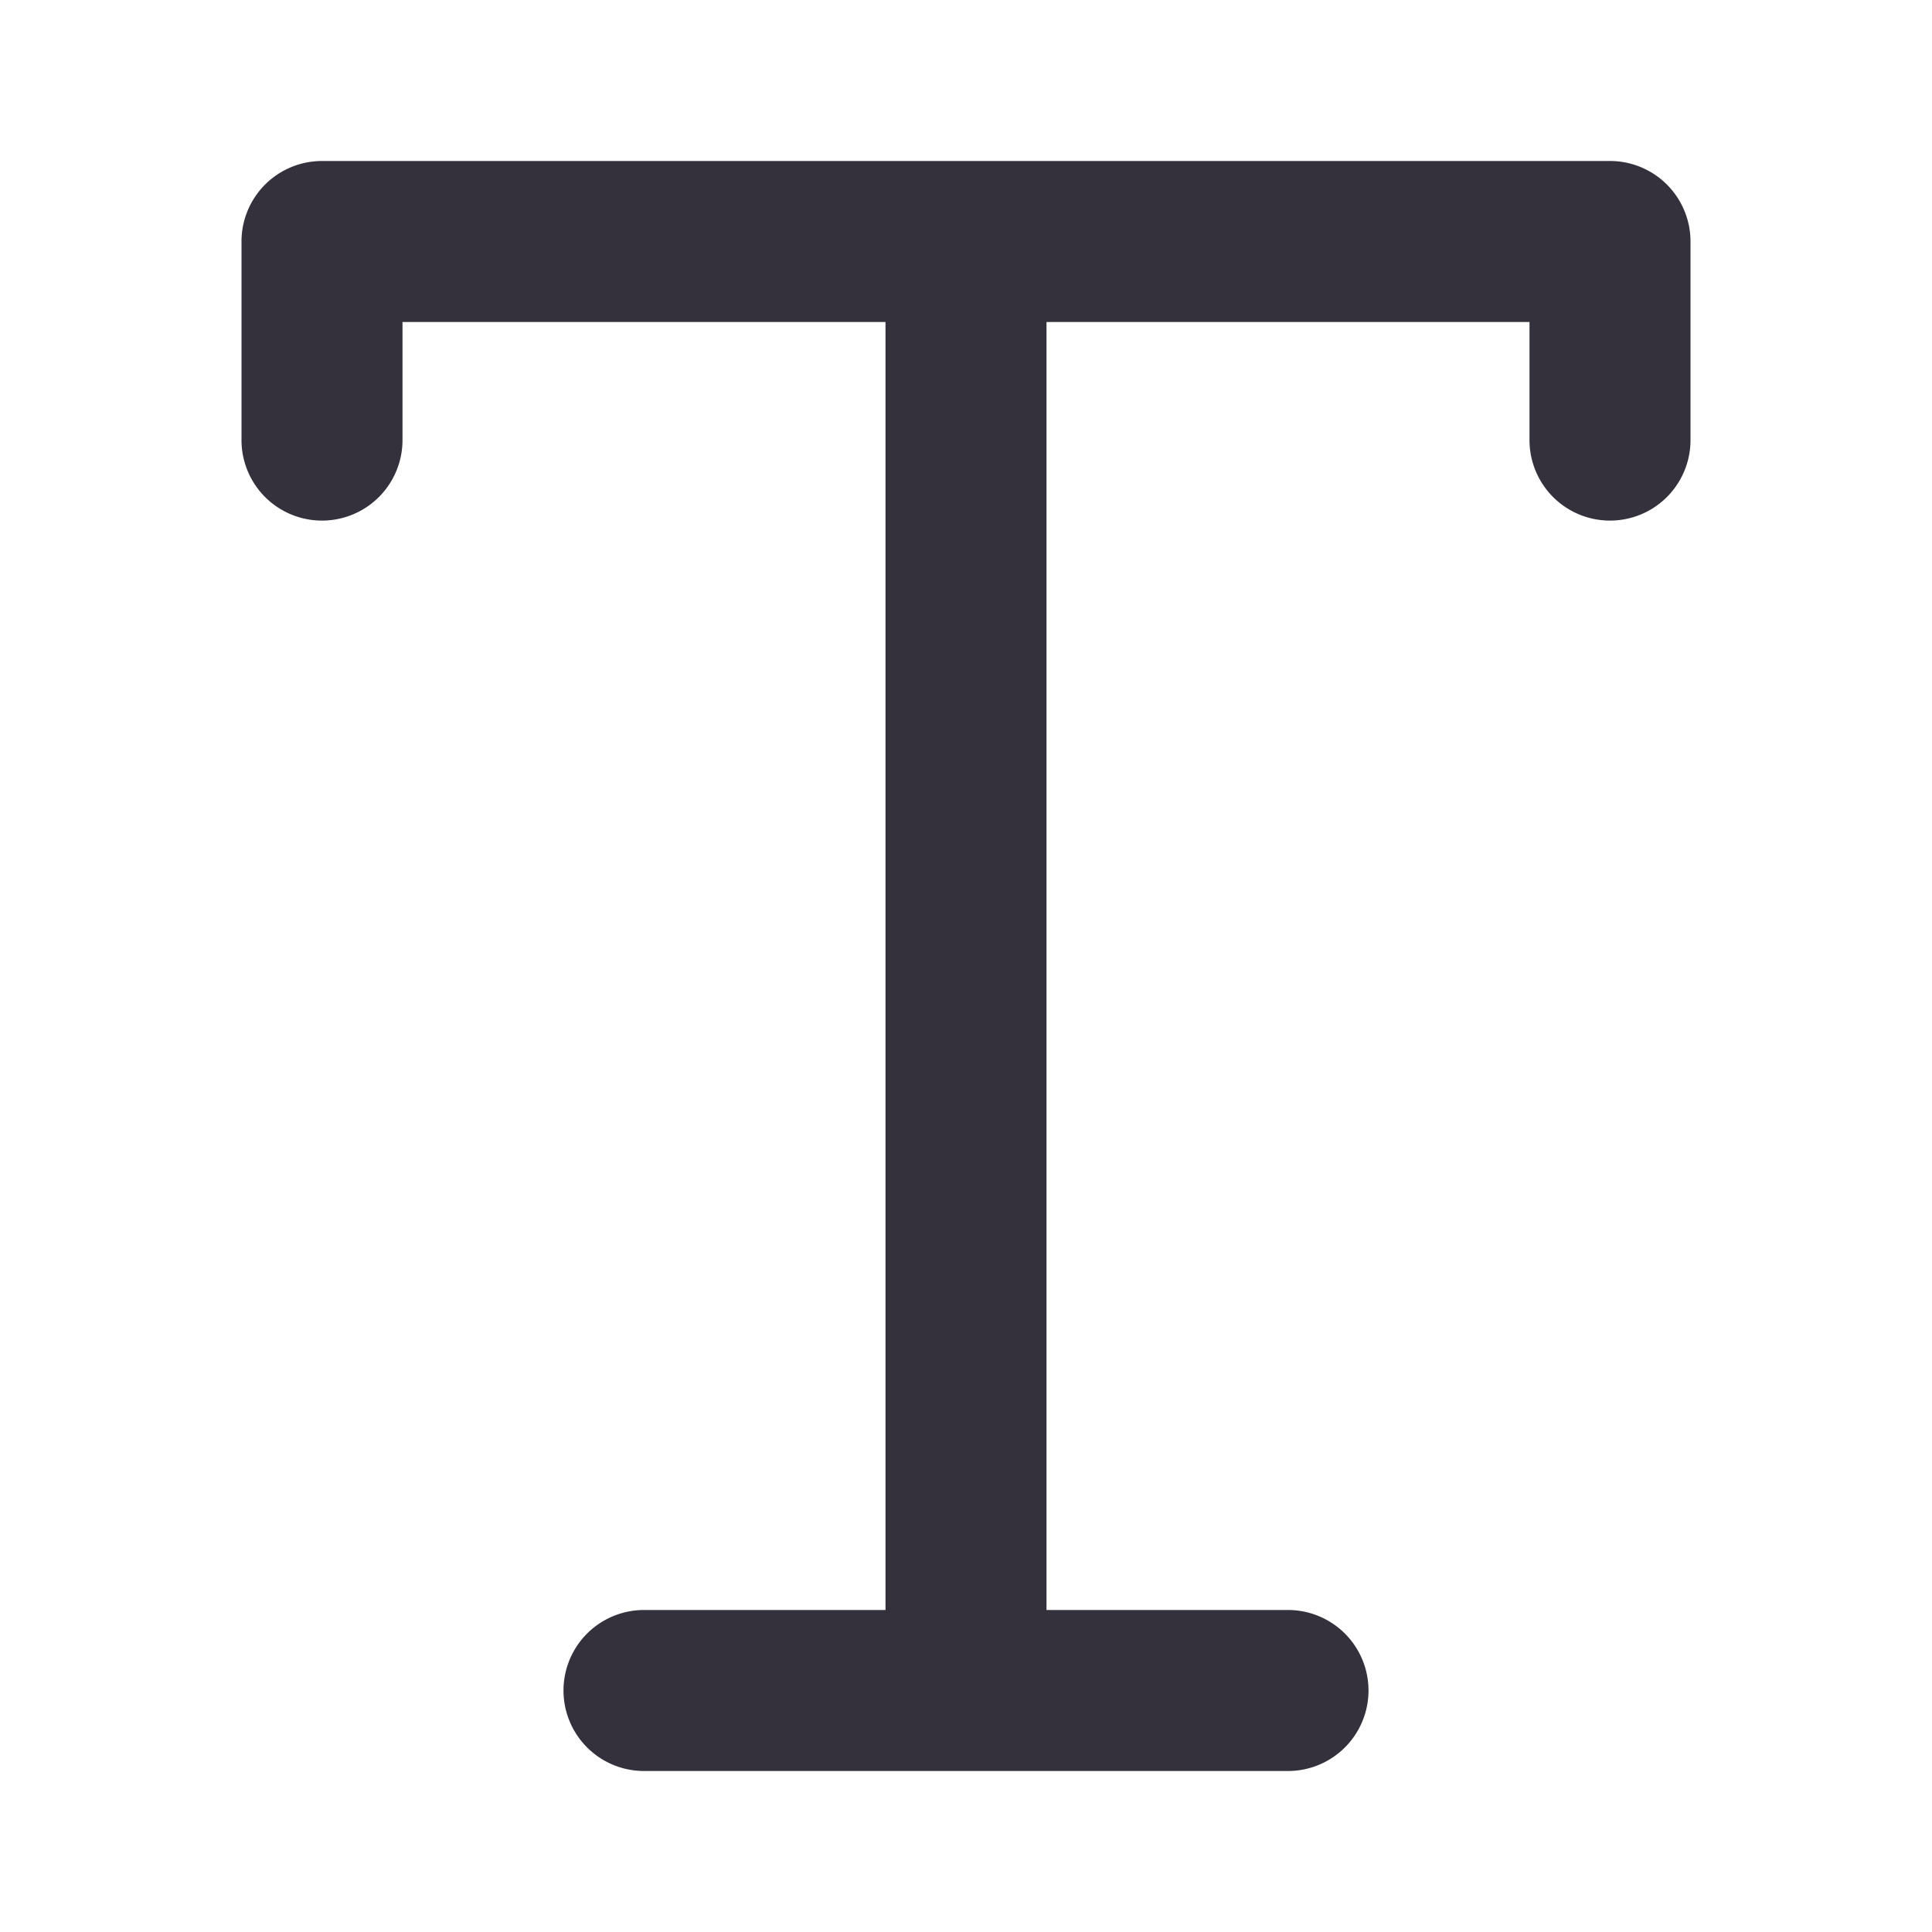 <svg  viewBox="0 0 24 24" xmlns="http://www.w3.org/2000/svg" width="1em" height="1em" fill="none"><path fill="#34313c" d="M3 3a1 1 0 0 1 1-1h16a1 1 0 0 1 1 1v2.467a1 1 0 1 1-2 0V4h-6v16h3a1 1 0 1 1 0 2H8a1 1 0 1 1 0-2h3V4H5v1.467a1 1 0 0 1-2 0V3z" clip-rule="evenodd" fill-rule="evenodd"/></svg>
